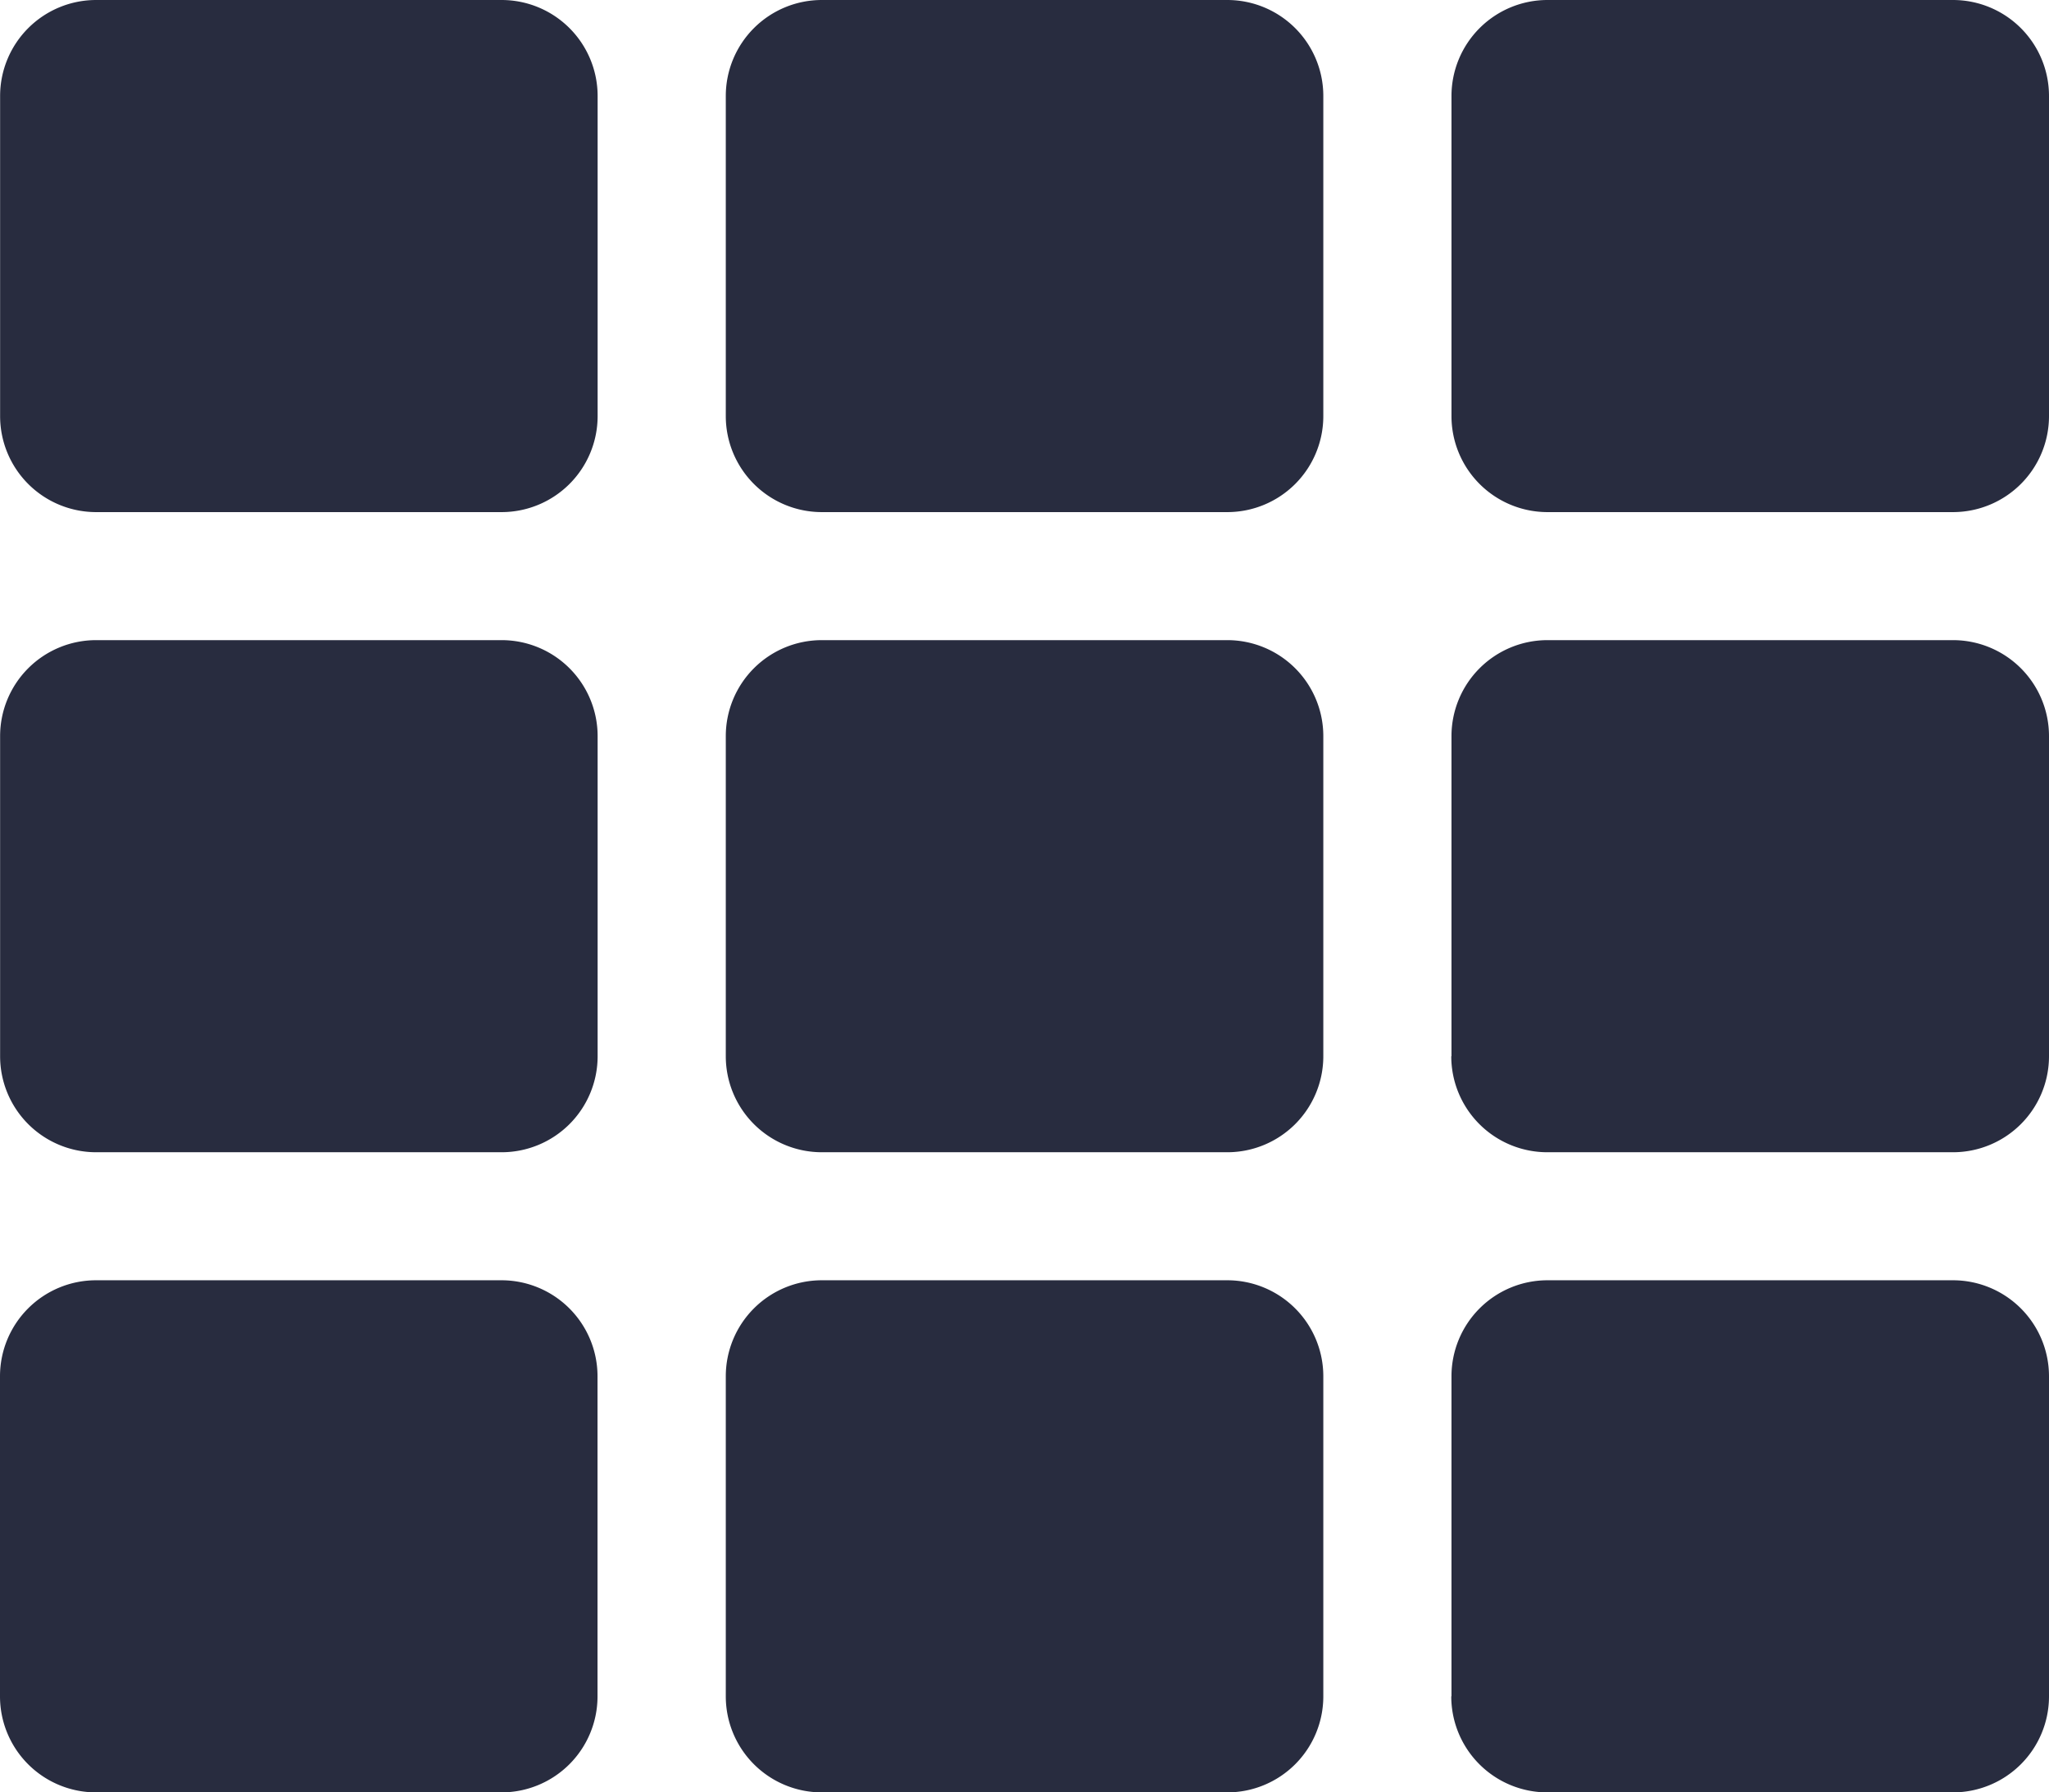 <svg xmlns="http://www.w3.org/2000/svg" width="58.625" height="51.296" viewBox="0 0 58.625 51.296">
  <path id="Path_23099" data-name="Path 23099" d="M-412.224,1231.762a2.749,2.749,0,0,1-2.748,2.748h-11.6a2.748,2.748,0,0,1-2.748-2.748v-9.16a2.748,2.748,0,0,1,2.748-2.748h11.6a2.748,2.748,0,0,1,2.748,2.748Zm0,9.16v9.16a2.748,2.748,0,0,1-2.748,2.748h-11.6a2.748,2.748,0,0,1-2.748-2.748v-9.16a2.748,2.748,0,0,1,2.748-2.748h11.6A2.748,2.748,0,0,1-412.224,1240.922Zm-14.351,15.572h11.6a2.749,2.749,0,0,1,2.748,2.748v9.16a2.748,2.748,0,0,1-2.748,2.748h-11.6a2.748,2.748,0,0,1-2.748-2.748v-9.16A2.748,2.748,0,0,1-426.575,1256.494Zm32.366-21.984h-11.6a2.748,2.748,0,0,1-2.748-2.748v-9.16a2.748,2.748,0,0,1,2.748-2.748h11.6a2.748,2.748,0,0,1,2.748,2.748v9.16A2.748,2.748,0,0,1-394.209,1234.51Zm0,18.32h-11.6a2.748,2.748,0,0,1-2.748-2.748v-9.16a2.748,2.748,0,0,1,2.748-2.748h11.6a2.748,2.748,0,0,1,2.748,2.748v9.16A2.748,2.748,0,0,1-394.209,1252.83Zm-11.6,3.664h11.6a2.749,2.749,0,0,1,2.748,2.748v9.16a2.748,2.748,0,0,1-2.748,2.748h-11.6a2.748,2.748,0,0,1-2.748-2.748v-9.16A2.748,2.748,0,0,1-405.812,1256.494Zm20.763-36.64h11.6a2.748,2.748,0,0,1,2.748,2.748v9.16a2.749,2.749,0,0,1-2.748,2.748h-11.6a2.748,2.748,0,0,1-2.748-2.748v-9.16A2.748,2.748,0,0,1-385.049,1219.854Zm-2.748,30.228v-9.16a2.748,2.748,0,0,1,2.748-2.748h11.6a2.748,2.748,0,0,1,2.748,2.748v9.16a2.748,2.748,0,0,1-2.748,2.748h-11.6A2.748,2.748,0,0,1-387.8,1250.082Zm0,18.32v-9.16a2.748,2.748,0,0,1,2.748-2.748h11.6a2.749,2.749,0,0,1,2.748,2.748v9.16a2.748,2.748,0,0,1-2.748,2.748h-11.6A2.748,2.748,0,0,1-387.8,1268.4Z" transform="translate(429.323 -1219.854)" fill="#282c3f"/>
</svg>
